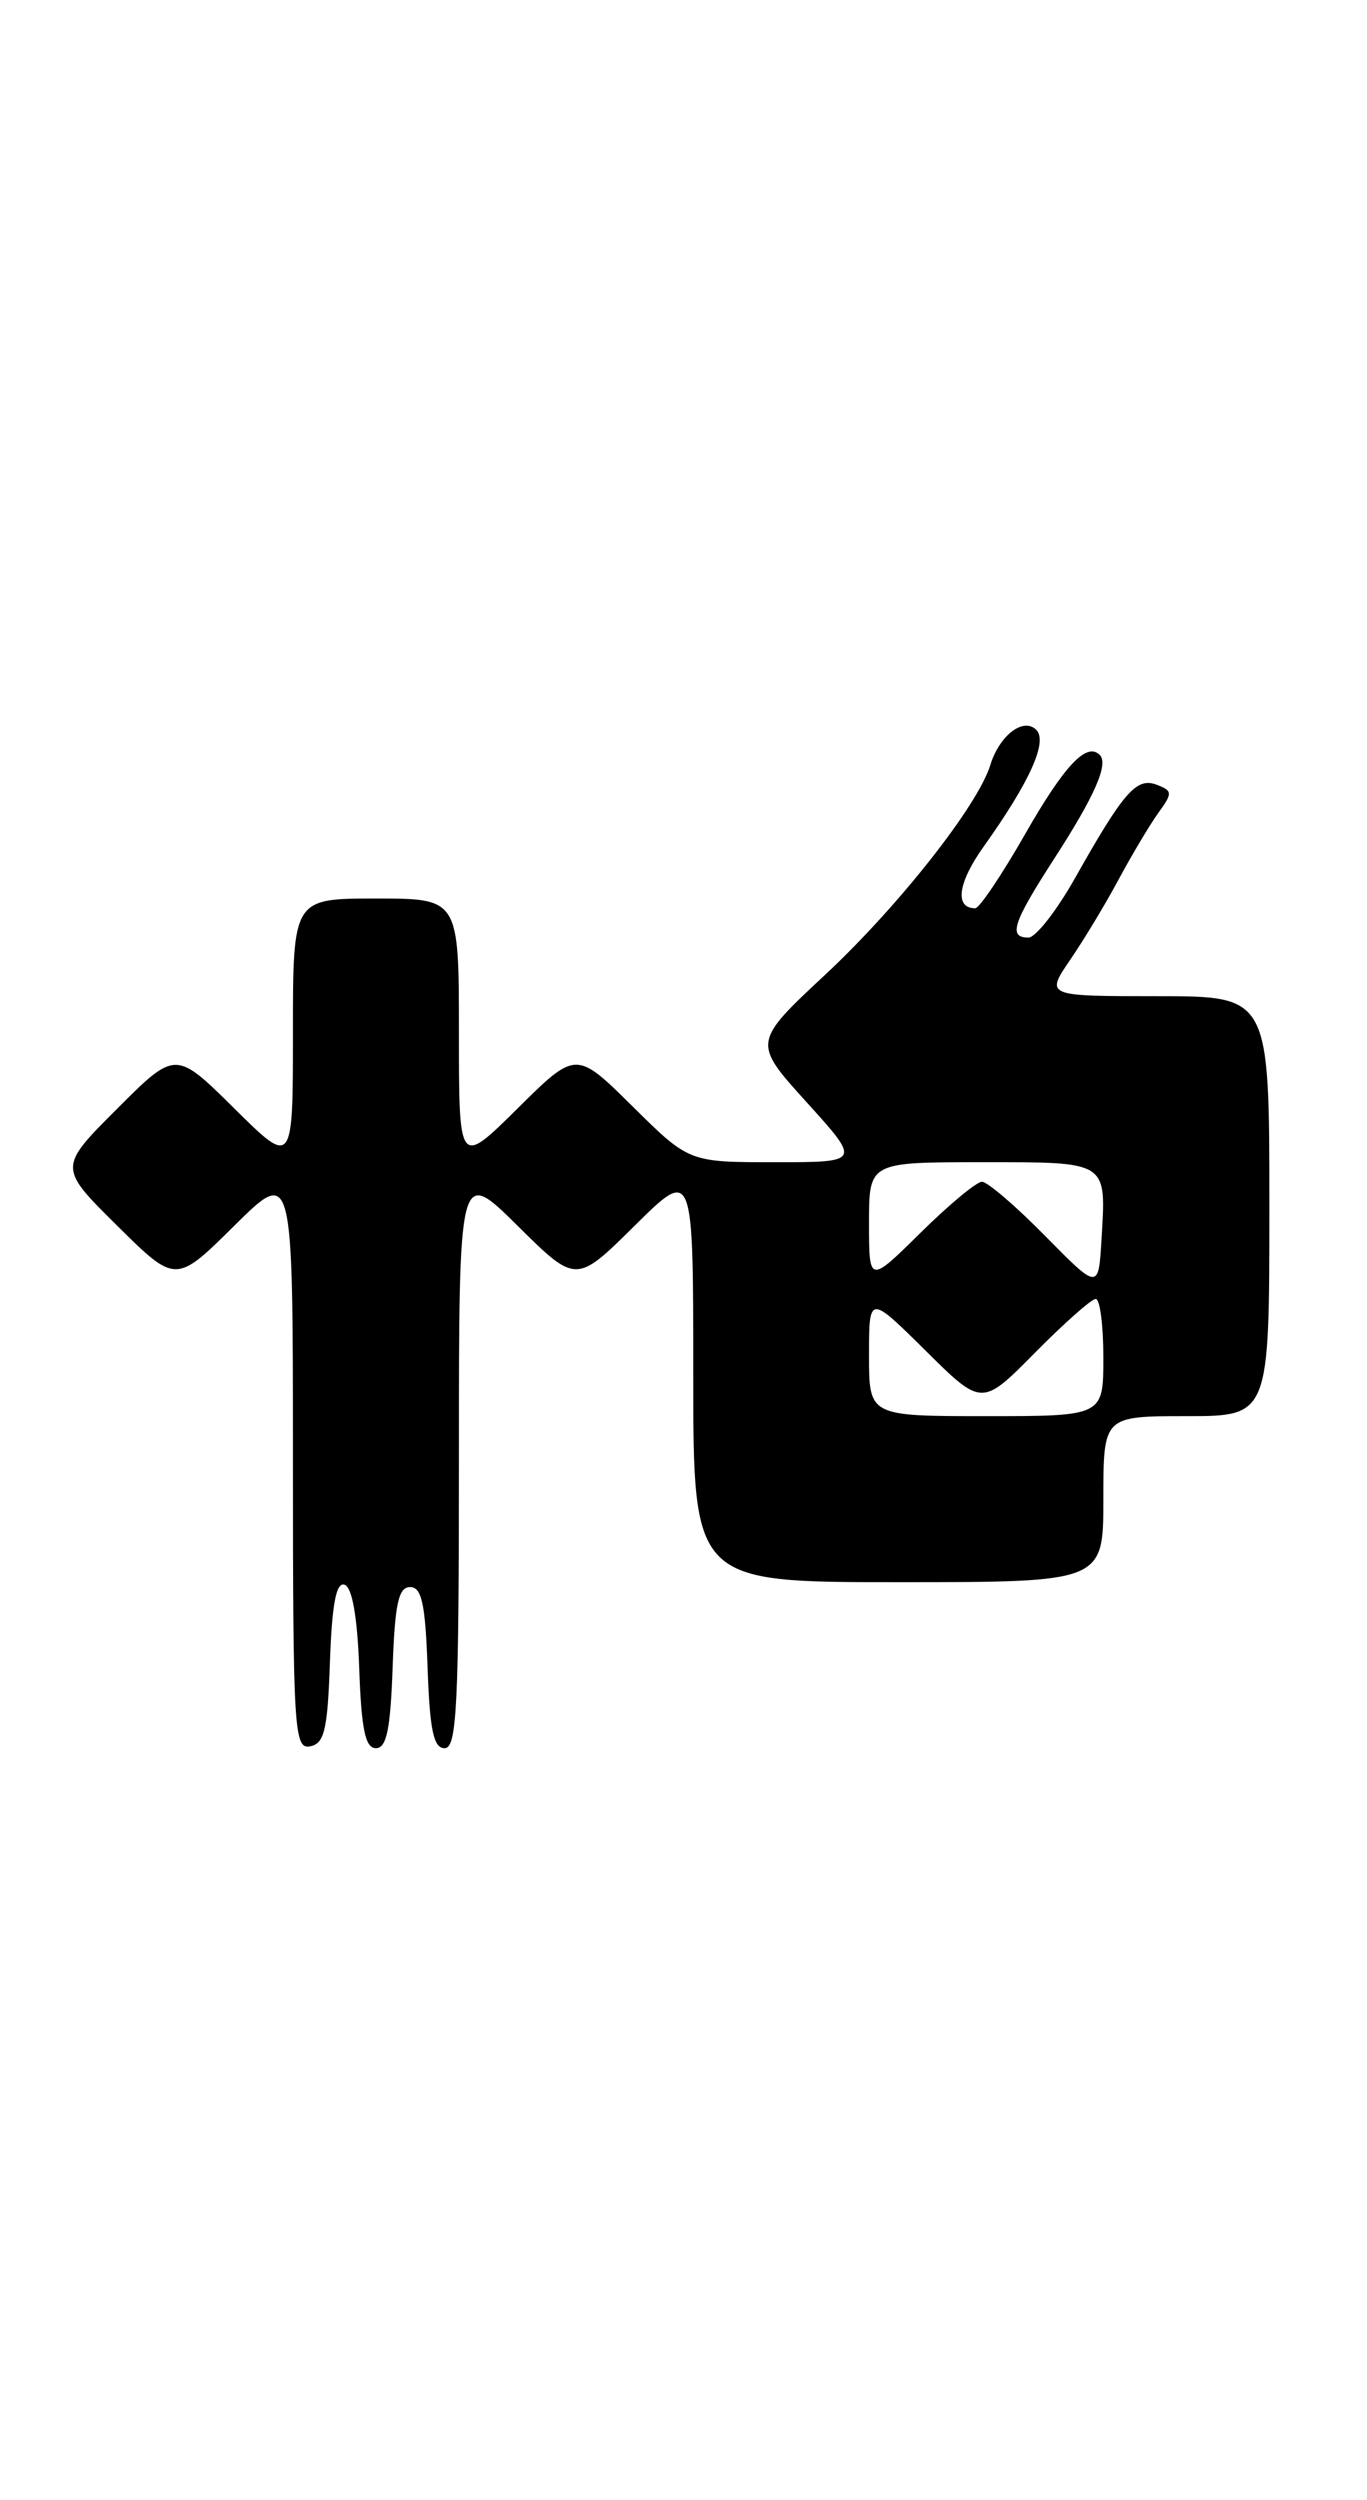 <?xml version="1.0" encoding="UTF-8" standalone="no"?>
<!DOCTYPE svg PUBLIC "-//W3C//DTD SVG 1.1//EN" "http://www.w3.org/Graphics/SVG/1.1/DTD/svg11.dtd" >
<svg xmlns="http://www.w3.org/2000/svg" xmlns:xlink="http://www.w3.org/1999/xlink" version="1.1" viewBox="0 0 140 256">
 <g >
 <path fill="currentColor"
d=" M 33.79 170.17 C 34.00 164.22 34.43 161.97 35.29 162.26 C 36.07 162.52 36.60 165.56 36.79 170.83 C 37.01 177.08 37.41 179.00 38.50 179.00 C 39.59 179.00 39.99 177.07 40.21 170.75 C 40.44 164.21 40.81 162.50 42.00 162.50 C 43.19 162.50 43.56 164.21 43.79 170.75 C 44.02 177.18 44.40 179.00 45.54 179.00 C 46.79 179.00 47.00 174.67 47.00 149.28 C 47.00 119.56 47.00 119.56 53.00 125.50 C 59.00 131.44 59.00 131.44 65.00 125.50 C 71.00 119.56 71.00 119.56 71.00 140.78 C 71.00 162.00 71.00 162.00 92.00 162.00 C 113.00 162.00 113.00 162.00 113.00 153.50 C 113.00 145.00 113.00 145.00 121.50 145.00 C 130.00 145.00 130.00 145.00 130.00 123.50 C 130.00 102.00 130.00 102.00 118.53 102.00 C 107.06 102.00 107.06 102.00 109.62 98.25 C 111.03 96.19 113.27 92.47 114.59 90.00 C 115.92 87.53 117.73 84.49 118.61 83.26 C 120.11 81.19 120.10 80.98 118.46 80.35 C 116.40 79.56 115.08 81.06 110.08 89.94 C 108.20 93.27 106.06 96.00 105.33 96.00 C 103.23 96.00 103.72 94.50 107.96 87.93 C 112.11 81.52 113.56 78.22 112.63 77.30 C 111.29 75.95 109.02 78.35 104.99 85.40 C 102.60 89.58 100.30 93.00 99.88 93.00 C 97.74 93.00 98.09 90.39 100.75 86.67 C 105.46 80.06 107.33 75.93 106.13 74.73 C 104.81 73.41 102.35 75.30 101.42 78.34 C 100.15 82.47 92.07 92.73 84.60 99.72 C 77.07 106.74 77.07 106.74 82.62 112.87 C 88.17 119.00 88.17 119.00 79.36 119.00 C 70.56 119.00 70.56 119.00 64.78 113.28 C 59.00 107.56 59.00 107.56 53.00 113.50 C 47.00 119.44 47.00 119.44 47.00 105.72 C 47.00 92.00 47.00 92.00 38.50 92.00 C 30.00 92.00 30.00 92.00 30.00 105.72 C 30.00 119.44 30.00 119.44 23.99 113.49 C 17.98 107.54 17.98 107.54 11.98 113.54 C 5.98 119.54 5.98 119.54 11.99 125.49 C 18.00 131.44 18.00 131.44 24.00 125.50 C 30.00 119.56 30.00 119.56 30.00 149.35 C 30.00 177.19 30.12 179.12 31.75 178.81 C 33.22 178.53 33.55 177.15 33.79 170.17 Z  M 89.00 138.78 C 89.00 132.56 89.00 132.56 94.78 138.28 C 100.56 144.01 100.56 144.01 106.00 138.50 C 108.99 135.48 111.78 133.00 112.22 133.00 C 112.65 133.00 113.00 135.70 113.00 139.00 C 113.00 145.00 113.00 145.00 101.00 145.00 C 89.00 145.00 89.00 145.00 89.00 138.78 Z  M 107.03 126.54 C 104.03 123.49 101.12 121.00 100.57 121.00 C 100.01 121.00 97.19 123.35 94.28 126.22 C 89.00 131.43 89.00 131.43 89.00 125.22 C 89.00 119.00 89.00 119.00 100.53 119.00 C 113.57 119.00 113.29 118.82 112.81 126.91 C 112.50 132.09 112.50 132.09 107.03 126.54 Z "/>
</g>
</svg>